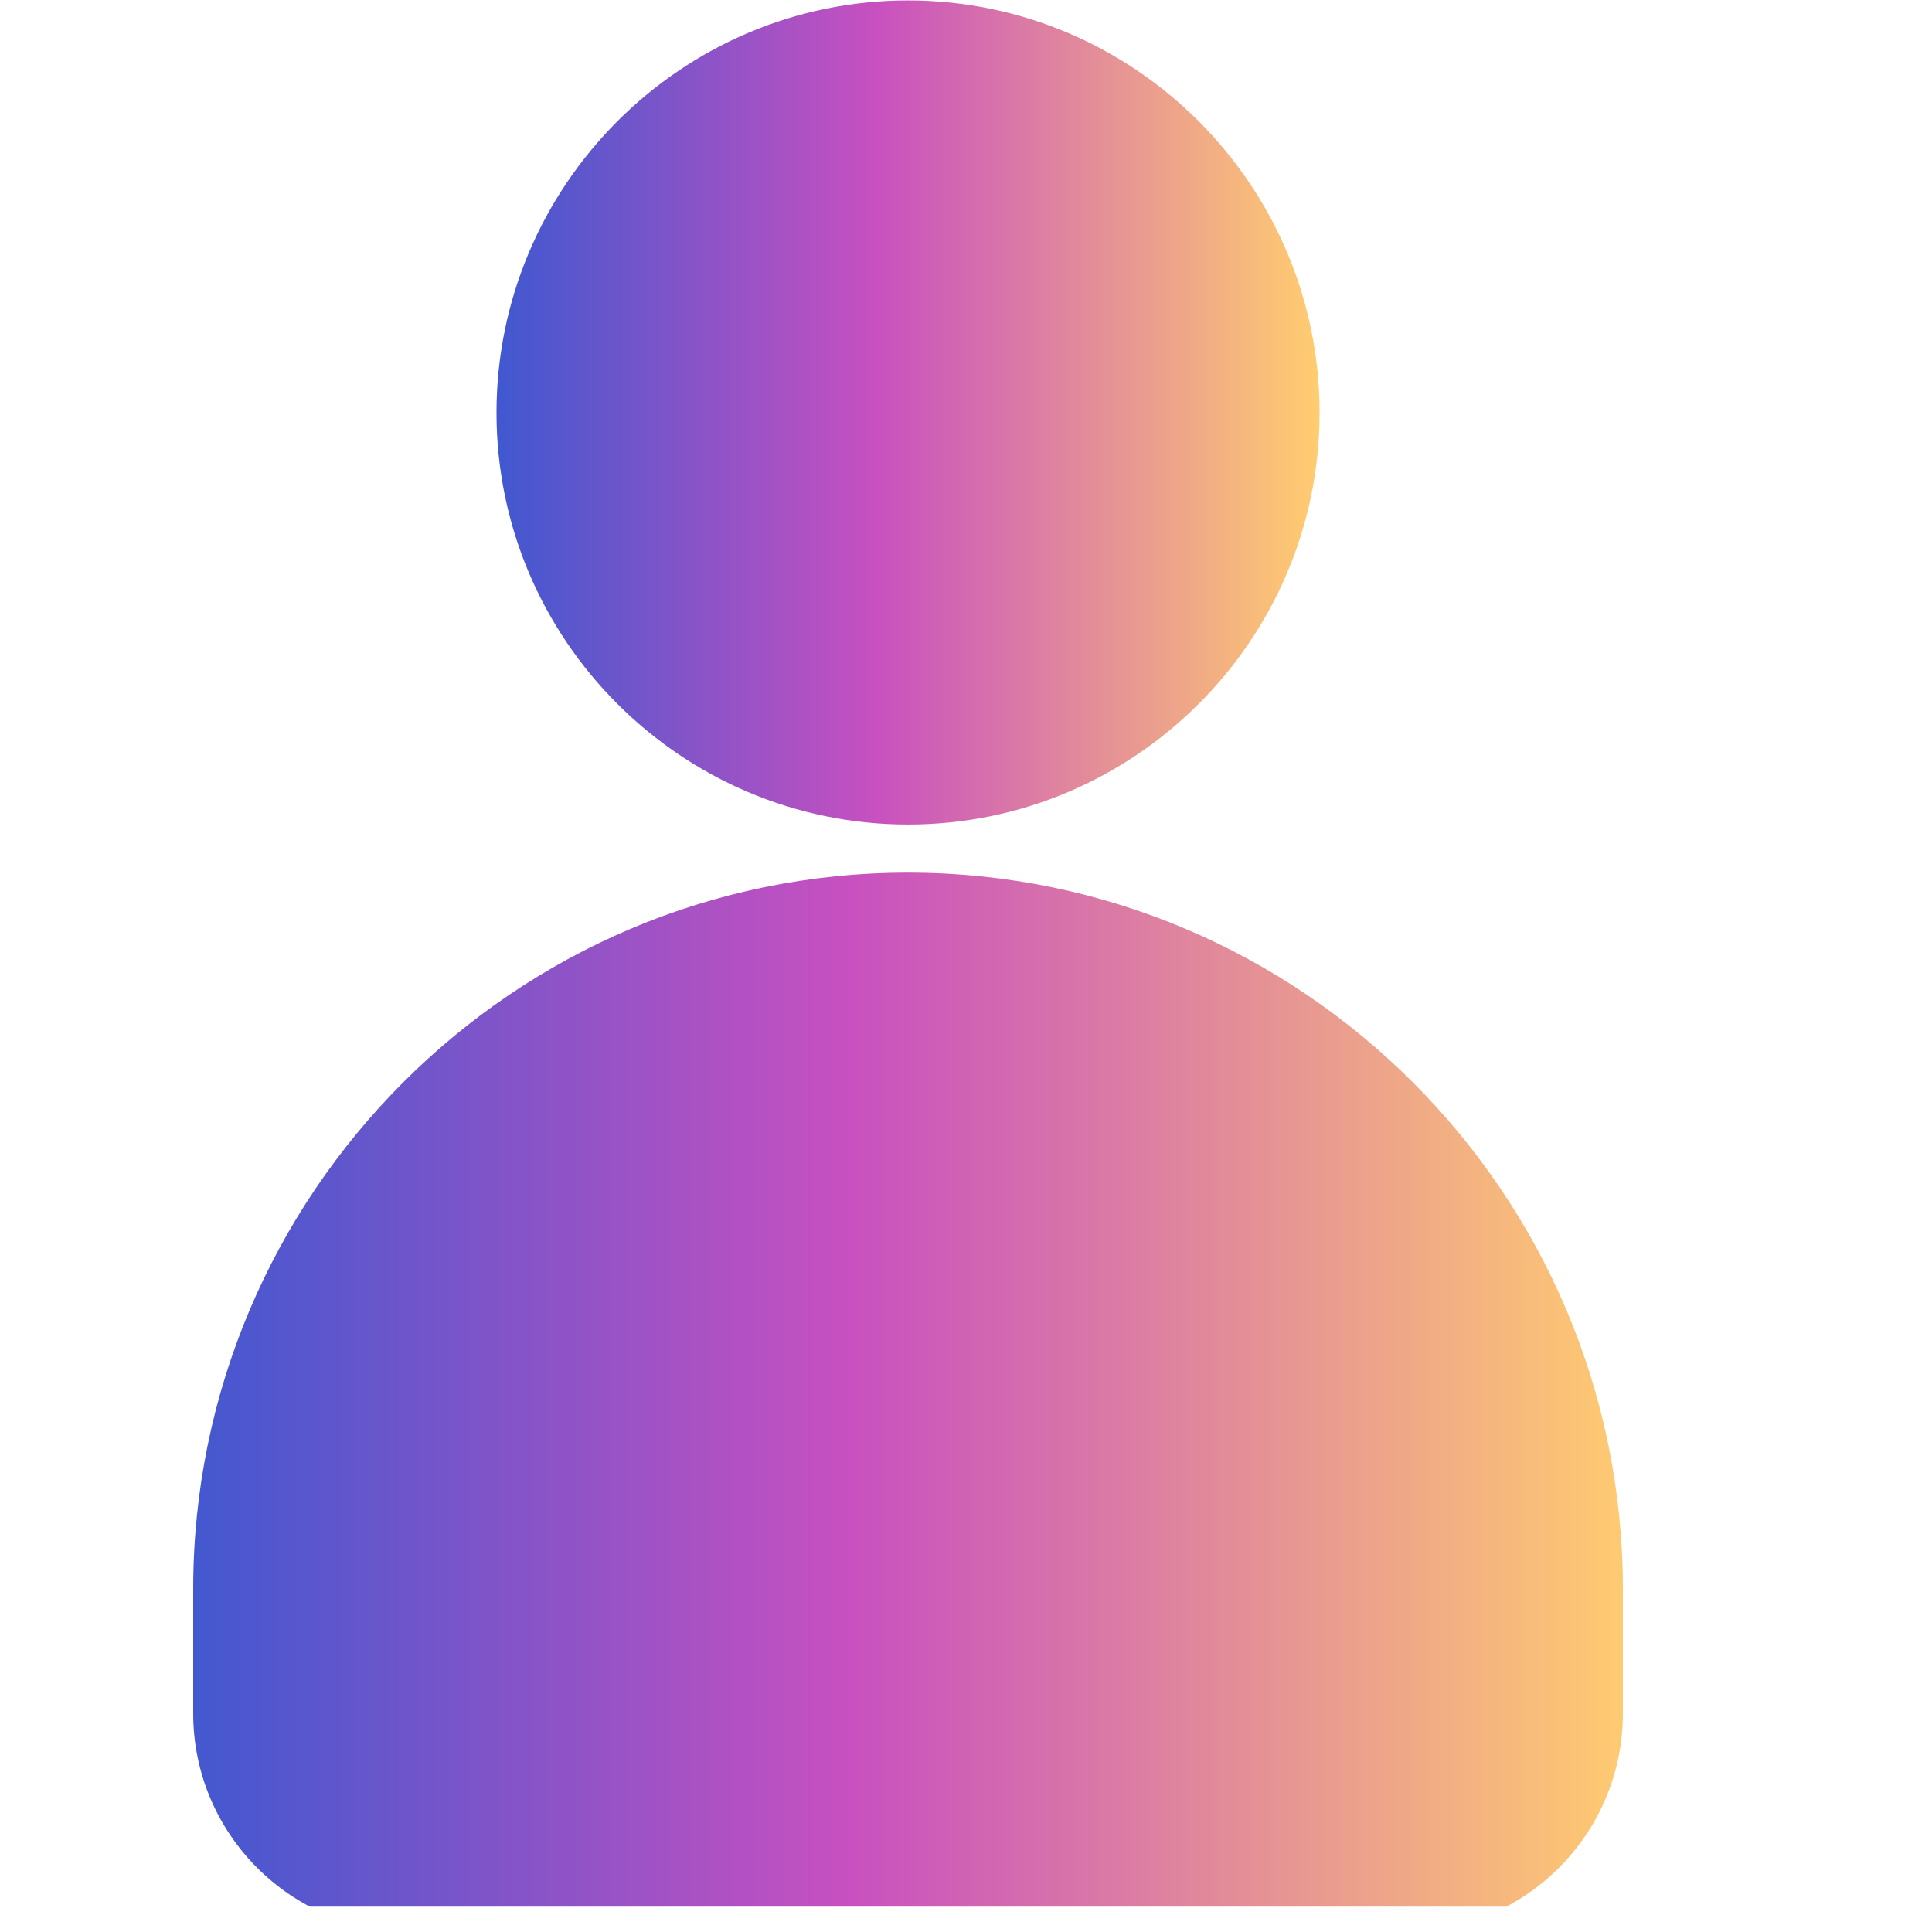 <!-- <svg width="120" height="240" version="1.1" xmlns="http://www.w3.org/2000/svg">
  <defs>
    <linearGradient id="Gradient1">
      <stop class="stop1" offset="0%" />
      <stop class="stop2" offset="50%" />
      <stop class="stop3" offset="100%" />
    </linearGradient>
    <linearGradient id="Gradient2" x1="0" x2="0" y1="0" y2="1">
      <stop offset="0%" stop-color="red" />
      <stop offset="50%" stop-color="black" stop-opacity="0" />
      <stop offset="100%" stop-color="blue" />
    </linearGradient>
    <style>
      <![CDATA[
              #rect1 { fill: url(#Gradient1); }
              .stop1 { stop-color: red; }
              .stop2 { stop-color: black; stop-opacity: 0; }
              .stop3 { stop-color: blue; }
            ]]>
    </style>
  </defs>

  <rect id="rect1" x="10" y="10" rx="15" ry="15" width="100" height="100" />
  <rect
    x="10"
    y="120"
    rx="15"
    ry="15"
    width="100"
    height="100"
    fill="url(#Gradient2)" />
</svg> -->
<!-- <svg xmlns="http://www.w3.org/2000/svg" xmlns:xlink="http://www.w3.org/1999/xlink" width="50" zoomAndPan="magnify" viewBox="0 0 37.5 37.499999" height="50" preserveAspectRatio="xMidYMid meet" version="1.0"><defs><clipPath id="01ee916c76"><path d="M 3.75 16 L 31.5 16 L 31.5 37.007812 L 3.75 37.007812 Z M 3.75 16 " clip-rule="nonzero"/></clipPath></defs><path fill="#ffbd59" d="M 25.613281 8.011719 C 25.613281 3.601562 22.027344 0.0078125 17.625 0.0078125 C 13.222656 0.0078125 9.636719 3.601562 9.636719 8.011719 C 9.636719 12.414062 13.222656 16.003906 17.625 16.003906 C 22.027344 16.003906 25.613281 12.414062 25.613281 8.011719 Z M 25.613281 8.011719 " fill-opacity="1" fill-rule="nonzero"/><g clip-path="url(#01ee916c76)"><path fill="#ffbd59" d="M 3.75 30.839844 L 3.75 33.257812 C 3.75 35.59375 5.644531 37.492188 7.972656 37.492188 L 27.277344 37.492188 C 29.605469 37.492188 31.5 35.59375 31.5 33.257812 L 31.5 30.839844 C 31.5 23.175781 25.273438 16.9375 17.625 16.9375 C 9.976562 16.9375 3.75 23.175781 3.75 30.839844 Z M 3.75 30.839844 " fill-opacity="1" fill-rule="nonzero"/></g></svg>  -->
<svg xmlns="http://www.w3.org/2000/svg" xmlns:xlink="http://www.w3.org/1999/xlink" width="50" zoomAndPan="magnify" viewBox="0 0 37.5 37.5" height="50" preserveAspectRatio="xMidYMid meet" version="1.0">
  <defs>
    <clipPath id="01ee916c76">
      <path d="M 3.75 16 L 31.5 16 L 31.5 37.008 L 3.75 37.008 Z M 3.75 16 " clip-rule="nonzero"/>
    </clipPath>
    <!-- Define the linear gradient -->
    <linearGradient id="gradient" x1="0%" y1="0%" x2="100%" y2="0%">
      <stop offset="0%" stop-color="#4158d0"/>
      <stop offset="46%" stop-color="#c850c0"/>
      <stop offset="100%" stop-color="#ffcc70"/>
    </linearGradient>
  </defs>
  <path fill="url(#gradient)" d="M 25.613 8.012 C 25.613 3.602 22.027 0.008 17.625 0.008 C 13.223 0.008 9.637 3.602 9.637 8.012 C 9.637 12.414 13.223 16.004 17.625 16.004 C 22.027 16.004 25.613 12.414 25.613 8.012 Z M 25.613 8.012 " fill-opacity="1" fill-rule="nonzero"/>
  <g clip-path="url(#01ee916c76)">
    <path fill="url(#gradient)" d="M 3.75 30.84 L 3.75 33.258 C 3.75 35.594 5.645 37.492 7.973 37.492 L 27.277 37.492 C 29.605 37.492 31.5 35.594 31.5 33.258 L 31.5 30.84 C 31.5 23.176 25.273 16.938 17.625 16.938 C 9.977 16.938 3.75 23.176 3.75 30.84 Z M 3.75 30.84 " fill-opacity="1" fill-rule="nonzero"/>
  </g>
</svg>
